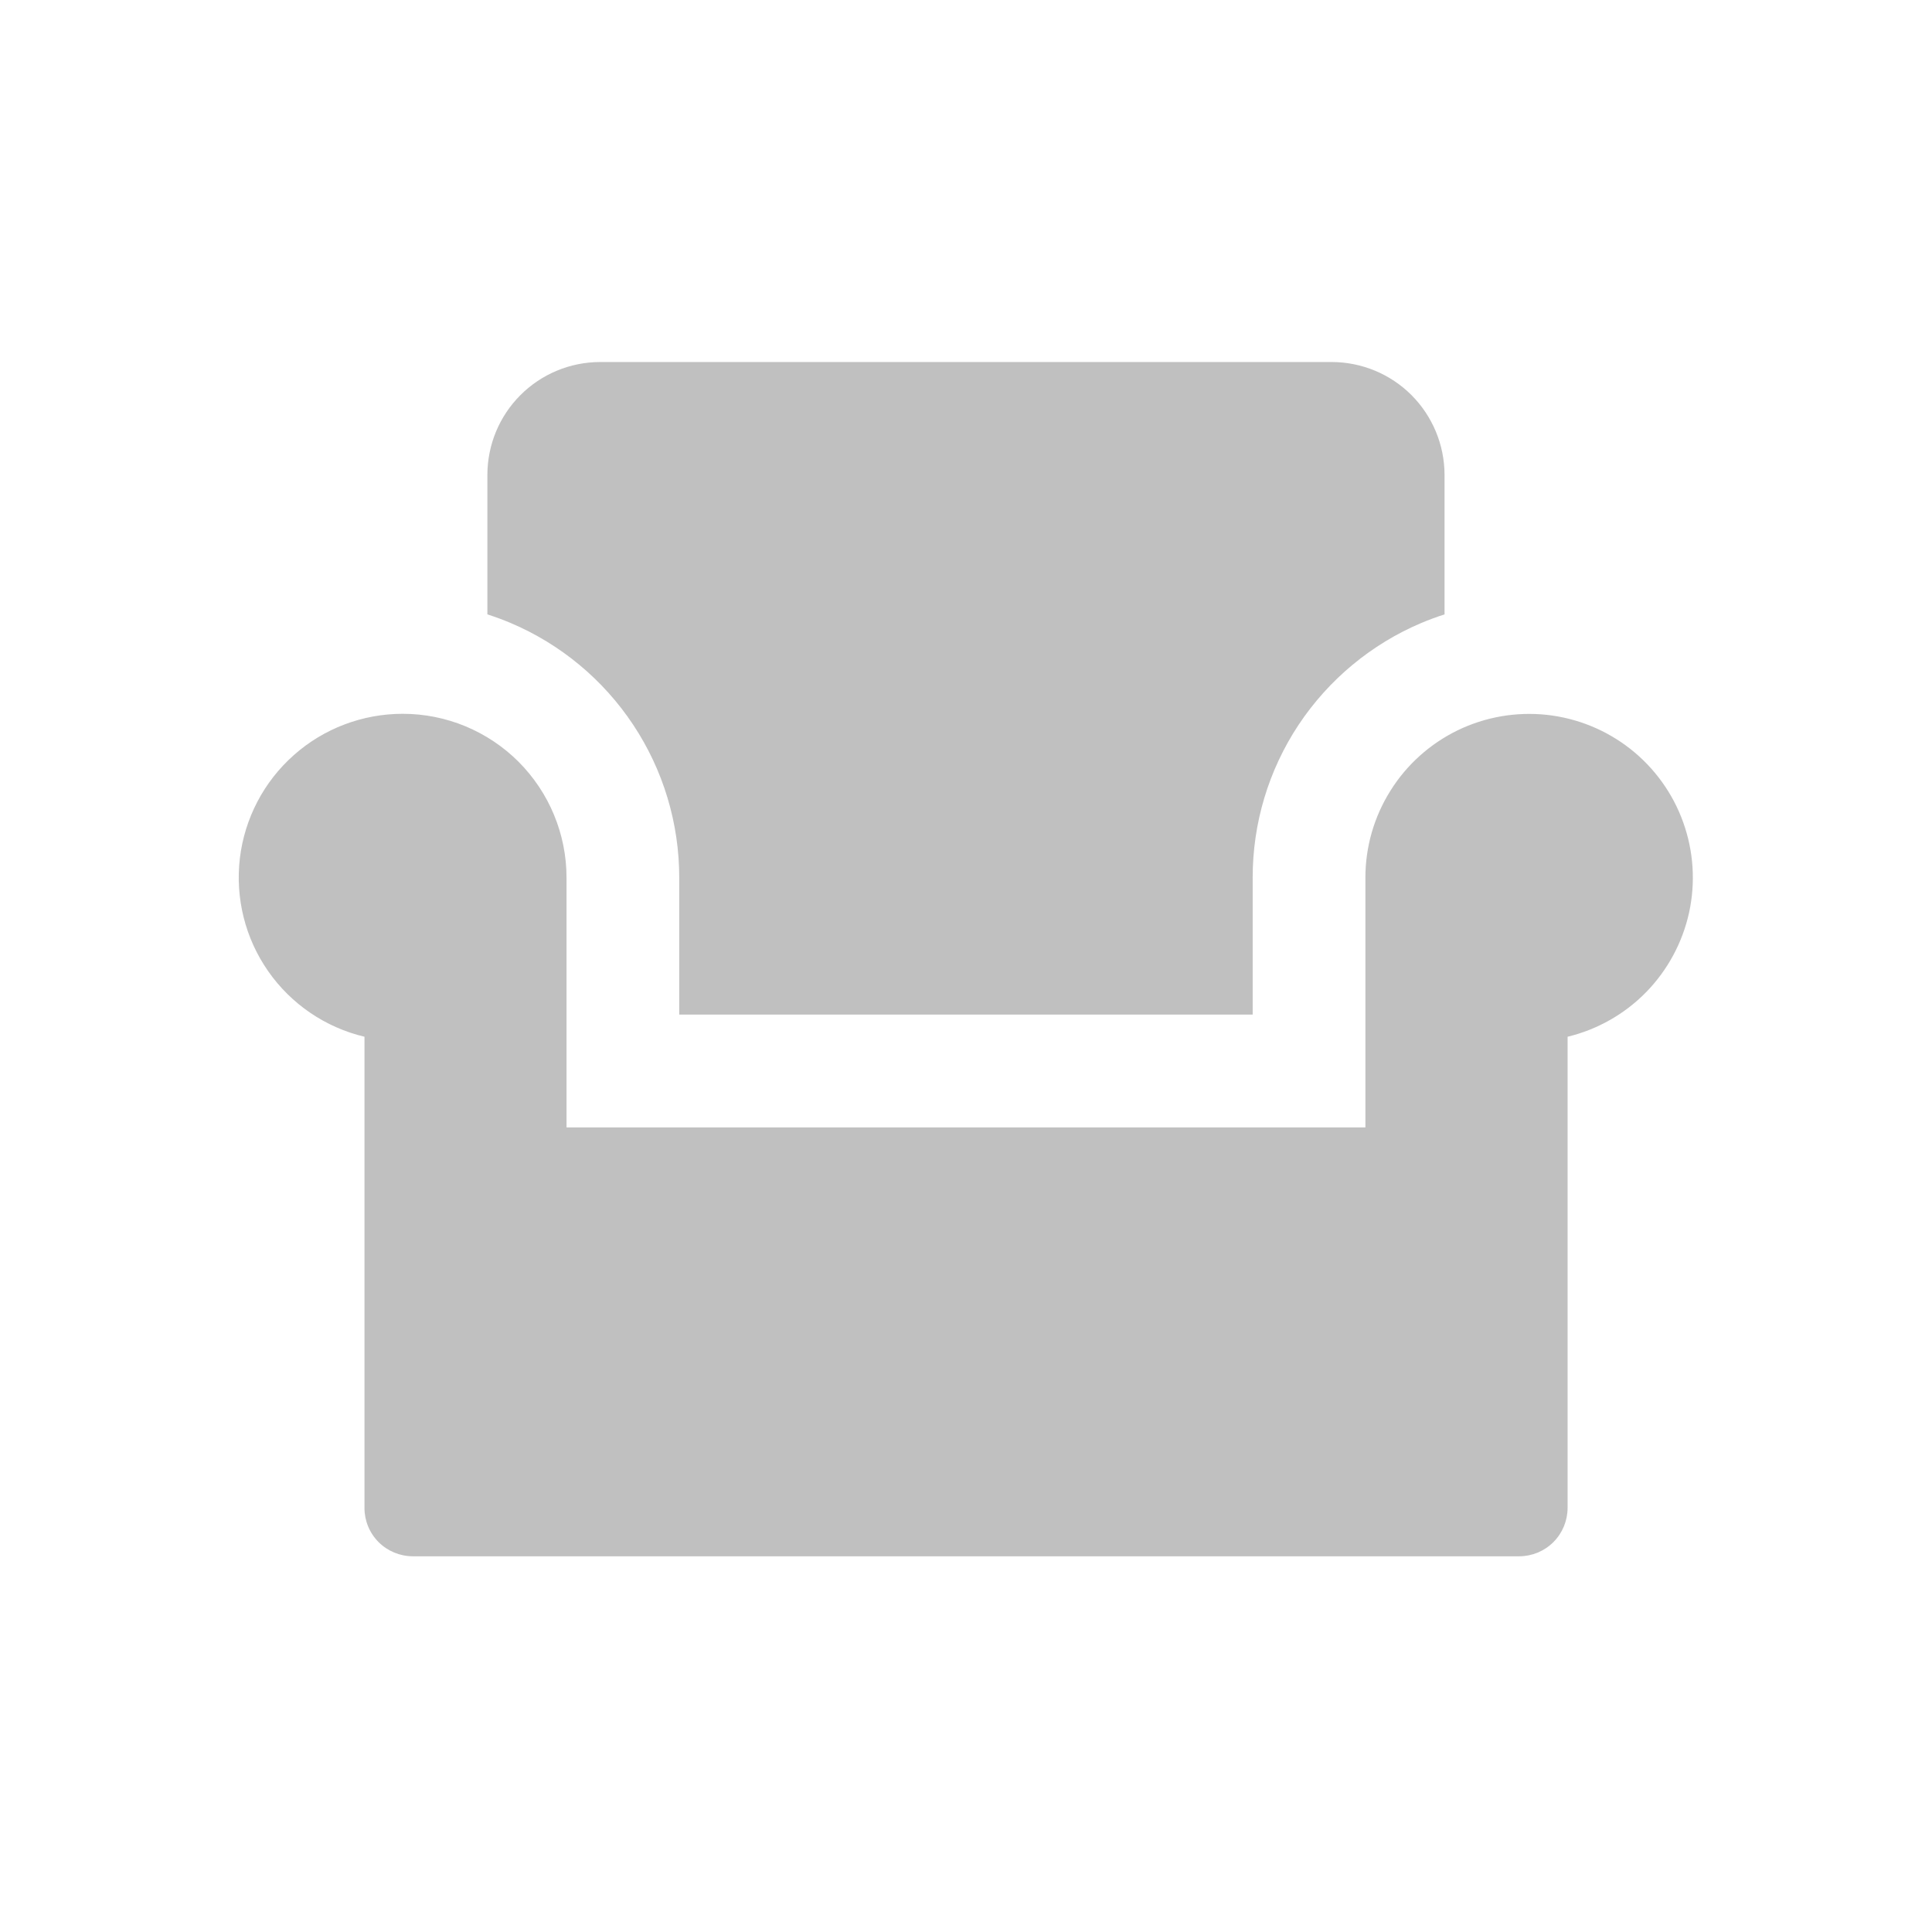 <?xml version="1.0" encoding="UTF-8" standalone="no"?><svg width='26' height='26' viewBox='0 0 26 26' fill='none' xmlns='http://www.w3.org/2000/svg'>
<path d='M5.42 9.606C5.71 9.606 5.996 9.663 6.264 9.774C6.531 9.885 6.774 10.047 6.979 10.252C7.183 10.457 7.346 10.7 7.456 10.967C7.567 11.235 7.624 11.521 7.624 11.811V15.172H18.375V11.809C18.375 11.396 18.492 10.991 18.712 10.641C18.931 10.29 19.245 10.009 19.617 9.828C19.989 9.648 20.404 9.576 20.816 9.62C21.227 9.665 21.617 9.824 21.942 10.08C22.267 10.336 22.513 10.678 22.652 11.067C22.792 11.457 22.819 11.877 22.731 12.281C22.642 12.685 22.442 13.056 22.153 13.352C21.864 13.647 21.498 13.855 21.096 13.952V20.294C21.095 20.466 21.027 20.631 20.905 20.753C20.783 20.875 20.618 20.943 20.446 20.944H5.555C5.382 20.943 5.217 20.875 5.095 20.753C4.973 20.631 4.905 20.466 4.905 20.294V13.952C4.379 13.827 3.918 13.513 3.609 13.07C3.3 12.628 3.165 12.087 3.228 11.55C3.292 11.014 3.55 10.52 3.954 10.162C4.358 9.803 4.88 9.606 5.42 9.606ZM6.87 8.383C6.768 8.34 6.664 8.302 6.559 8.268V6.389C6.56 5.987 6.719 5.602 7.003 5.318C7.287 5.033 7.672 4.873 8.074 4.872H17.924C18.326 4.873 18.711 5.033 18.995 5.317C19.279 5.602 19.439 5.987 19.44 6.389V8.268C19.335 8.302 19.231 8.34 19.129 8.383C18.455 8.668 17.881 9.145 17.476 9.754C17.072 10.364 16.857 11.079 16.858 11.811V13.654H9.141V11.811C9.141 11.079 8.926 10.364 8.522 9.755C8.118 9.145 7.543 8.668 6.87 8.383Z' fill='#828282' fill-opacity='0.5'/>
</svg>
